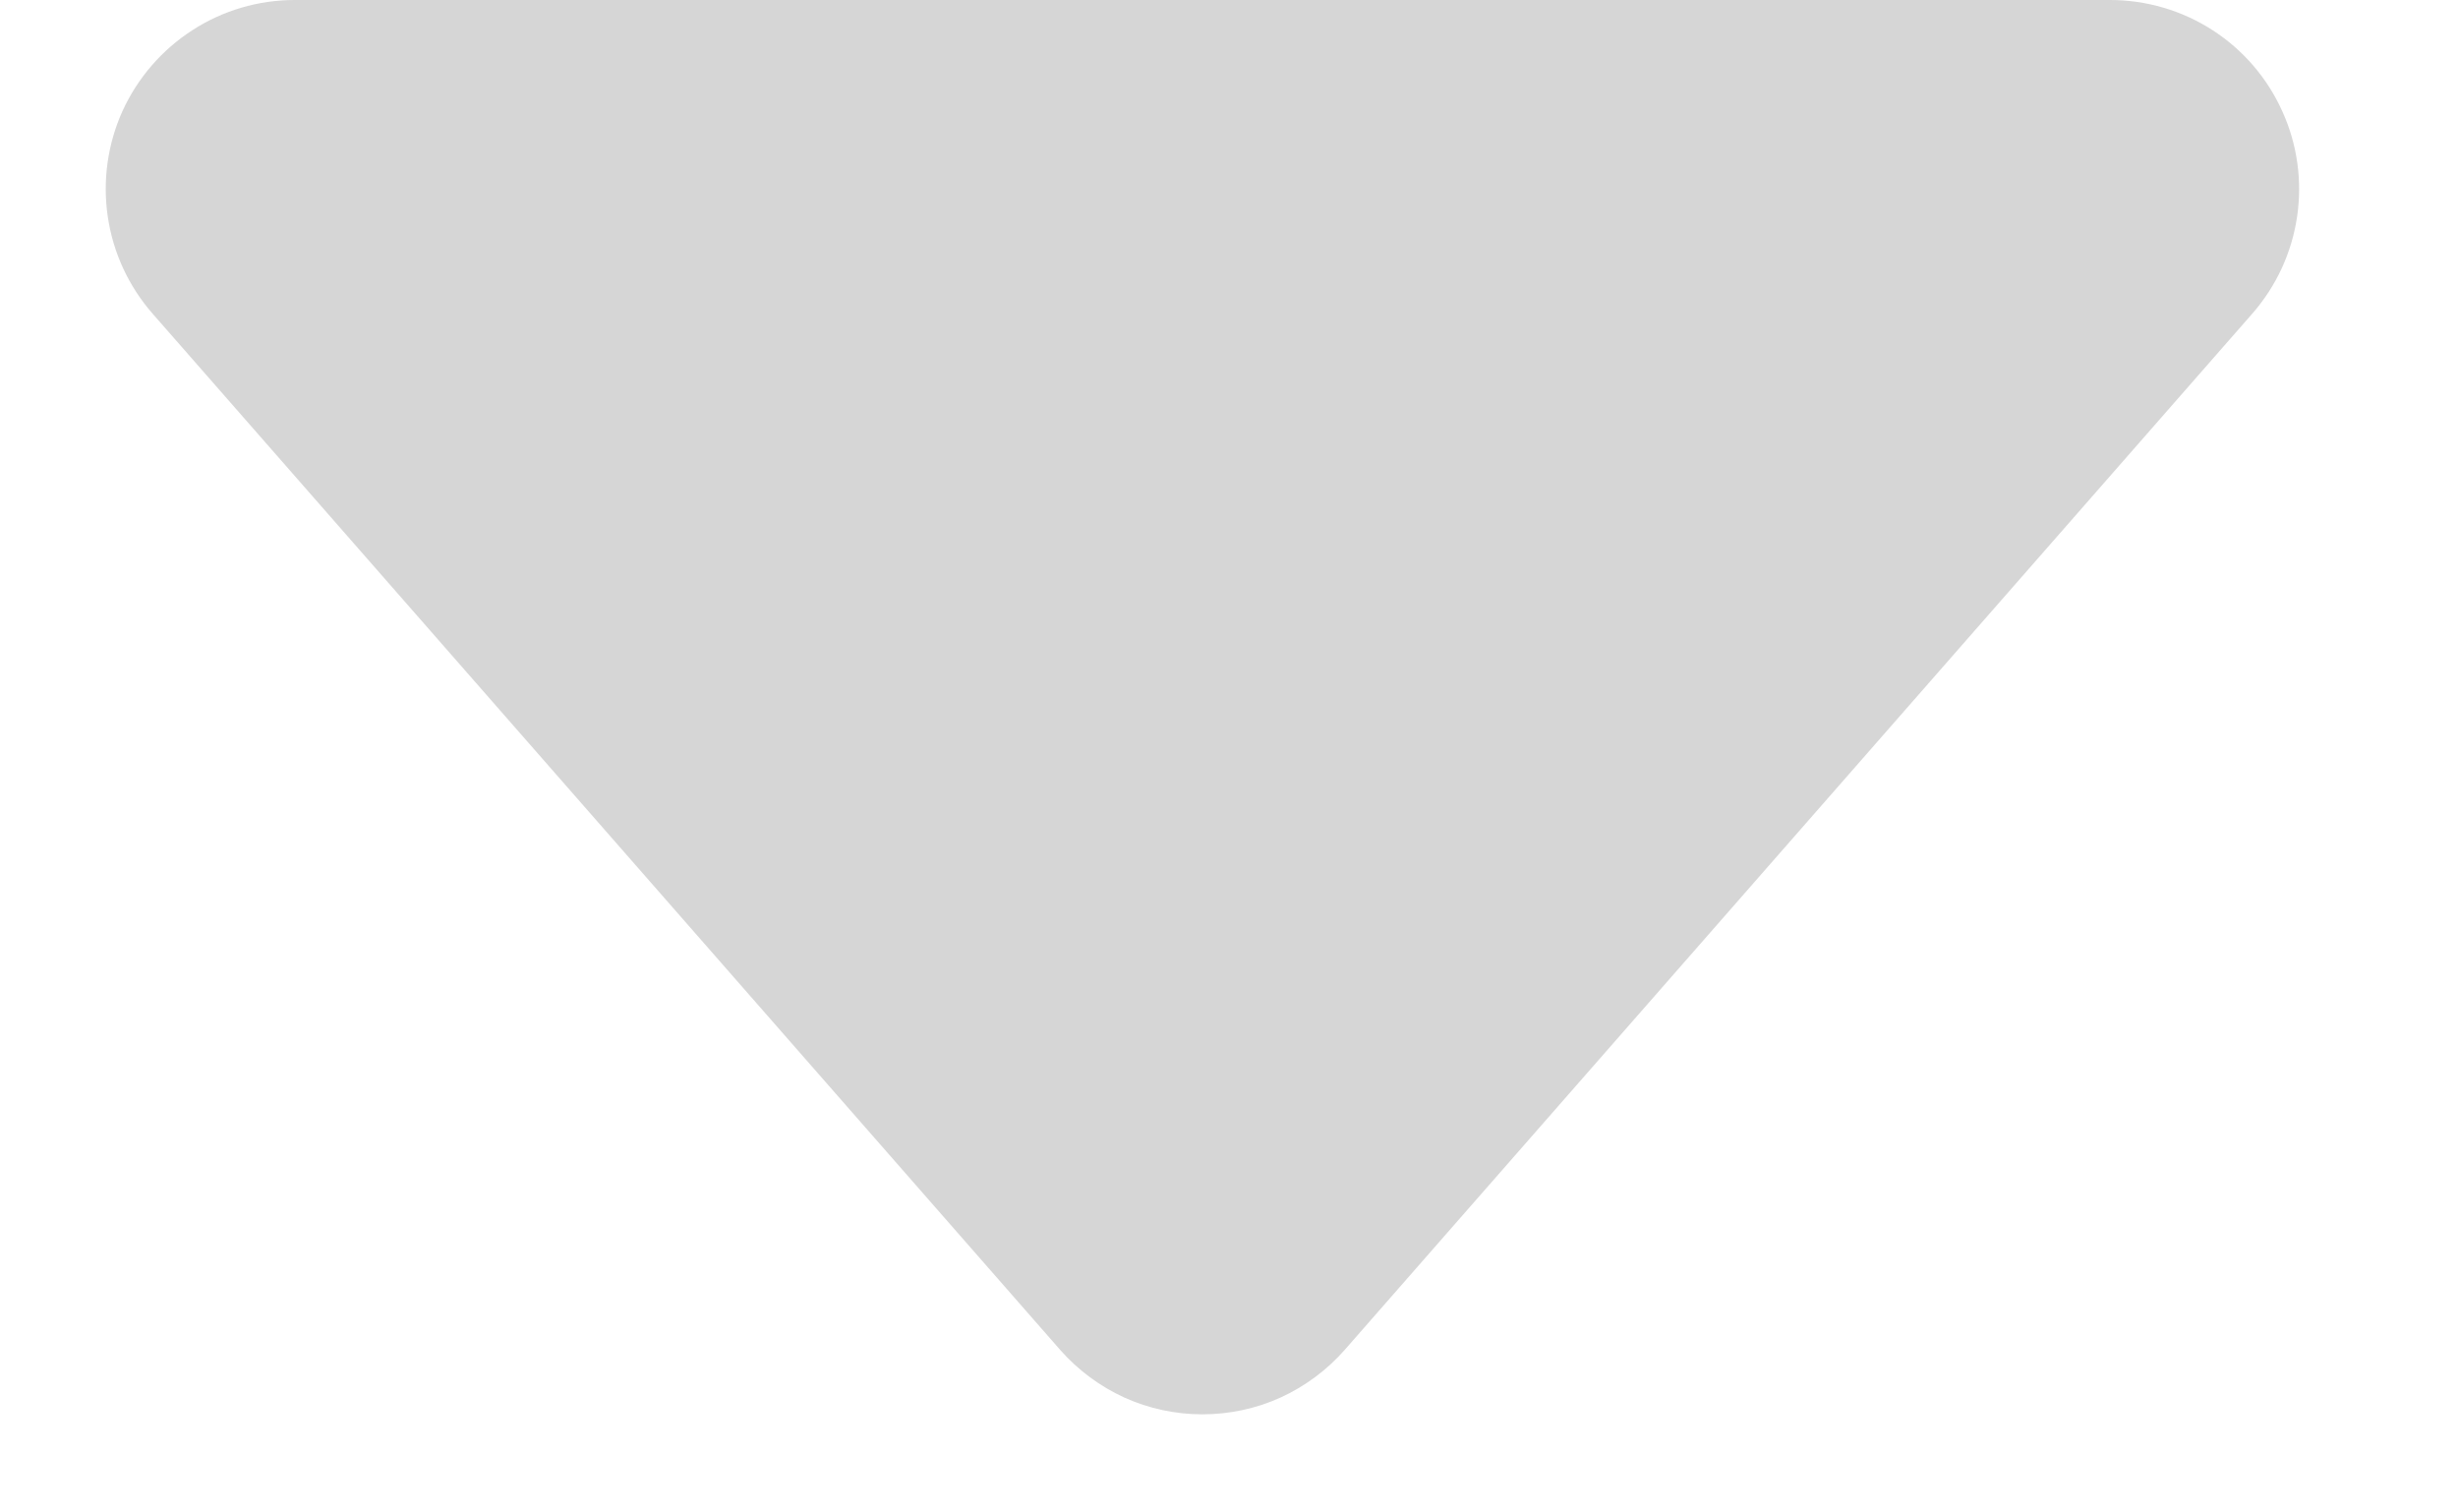 <svg width="13" height="8" viewBox="0 0 13 8" fill="none" xmlns="http://www.w3.org/2000/svg">
<path d="M7.112 7.14C7.018 7.247 6.902 7.333 6.773 7.392C6.643 7.451 6.502 7.481 6.359 7.481C6.217 7.481 6.076 7.451 5.946 7.392C5.817 7.333 5.701 7.247 5.607 7.14L0.807 1.659C0.68 1.514 0.598 1.336 0.57 1.146C0.542 0.956 0.569 0.762 0.648 0.587C0.728 0.412 0.856 0.264 1.017 0.16C1.179 0.055 1.367 4.29153e-06 1.559 -2.3365e-05L11.159 -2.3365e-05C11.351 -0 11.54 0.055 11.701 0.159C11.863 0.263 11.991 0.412 12.07 0.587C12.15 0.762 12.177 0.956 12.149 1.146C12.121 1.336 12.039 1.514 11.912 1.659L7.112 7.14Z" fill="#D6D6D6"/>
</svg>
